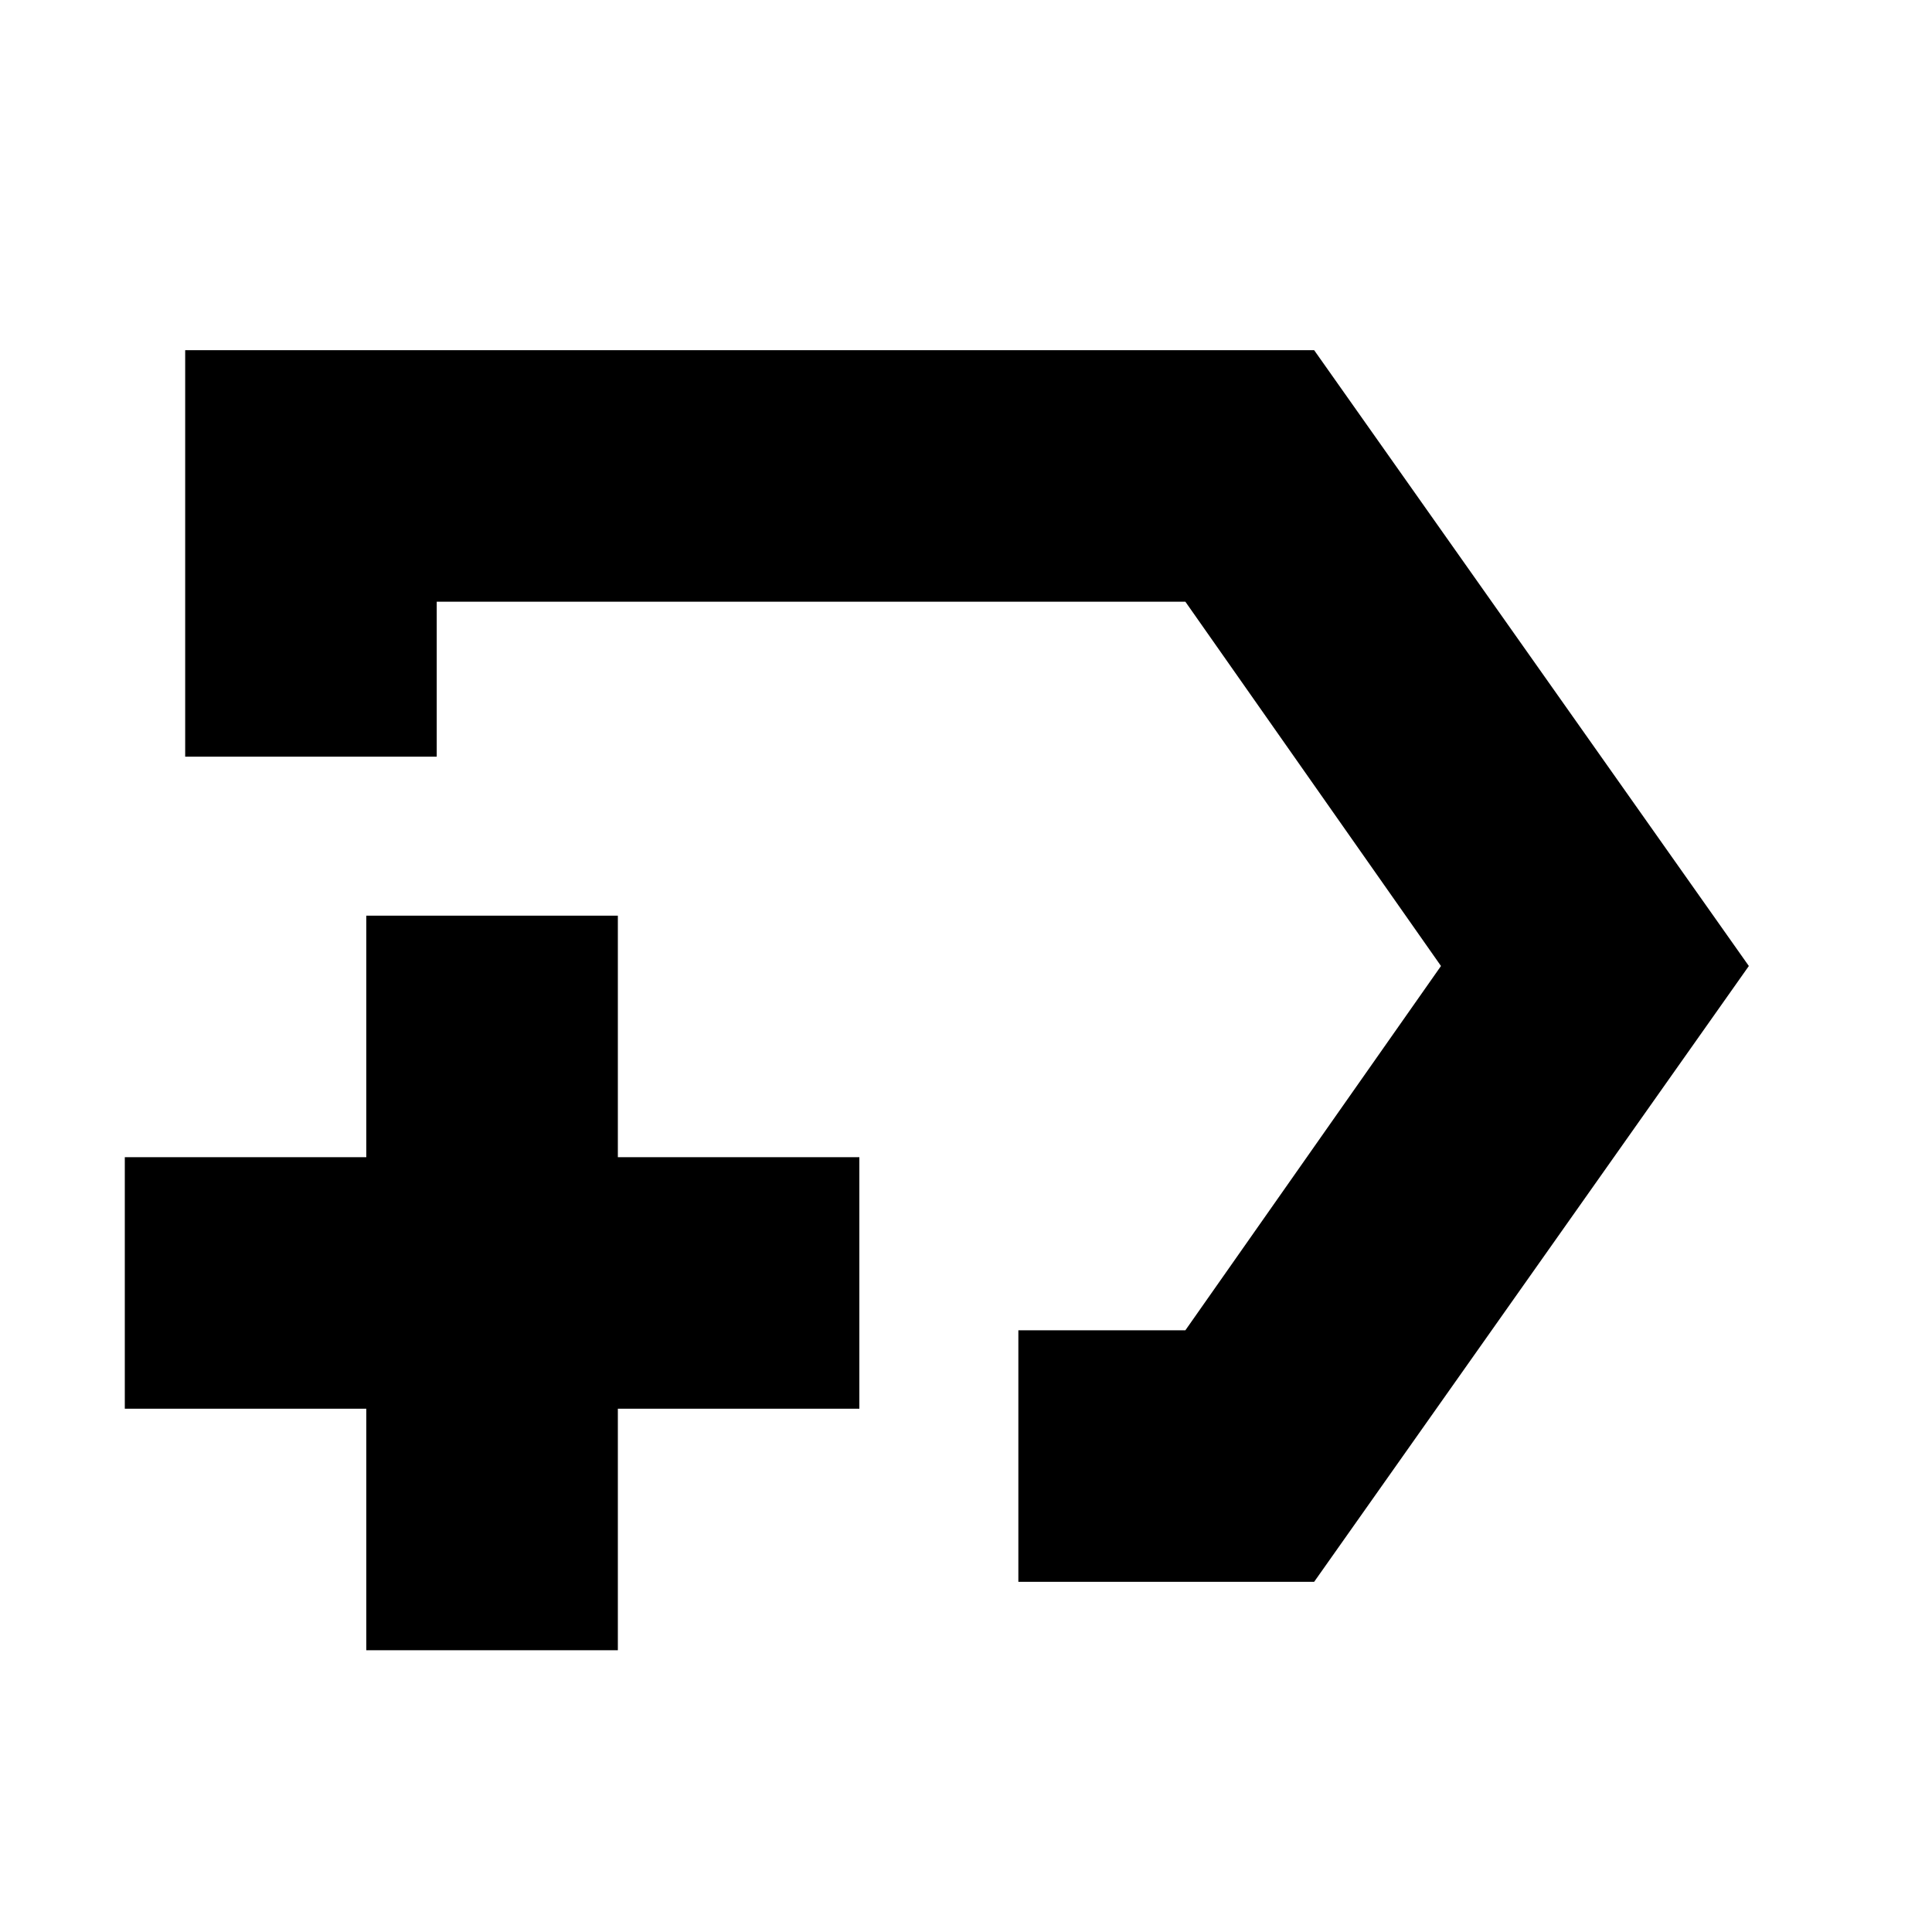 <svg xmlns="http://www.w3.org/2000/svg" height="20" width="20"><path d="M10.542 16.375v-2.604h1.729L14.917 10l-2.646-3.771h-7.75v1.604H1.917V3.625h11.687l4.5 6.375-4.5 6.375ZM9.729 10Zm-5.937 7.083v-2.5h-2.5v-2.604h2.5v-2.5h2.604v2.5h2.5v2.604h-2.5v2.5Z"/></svg>